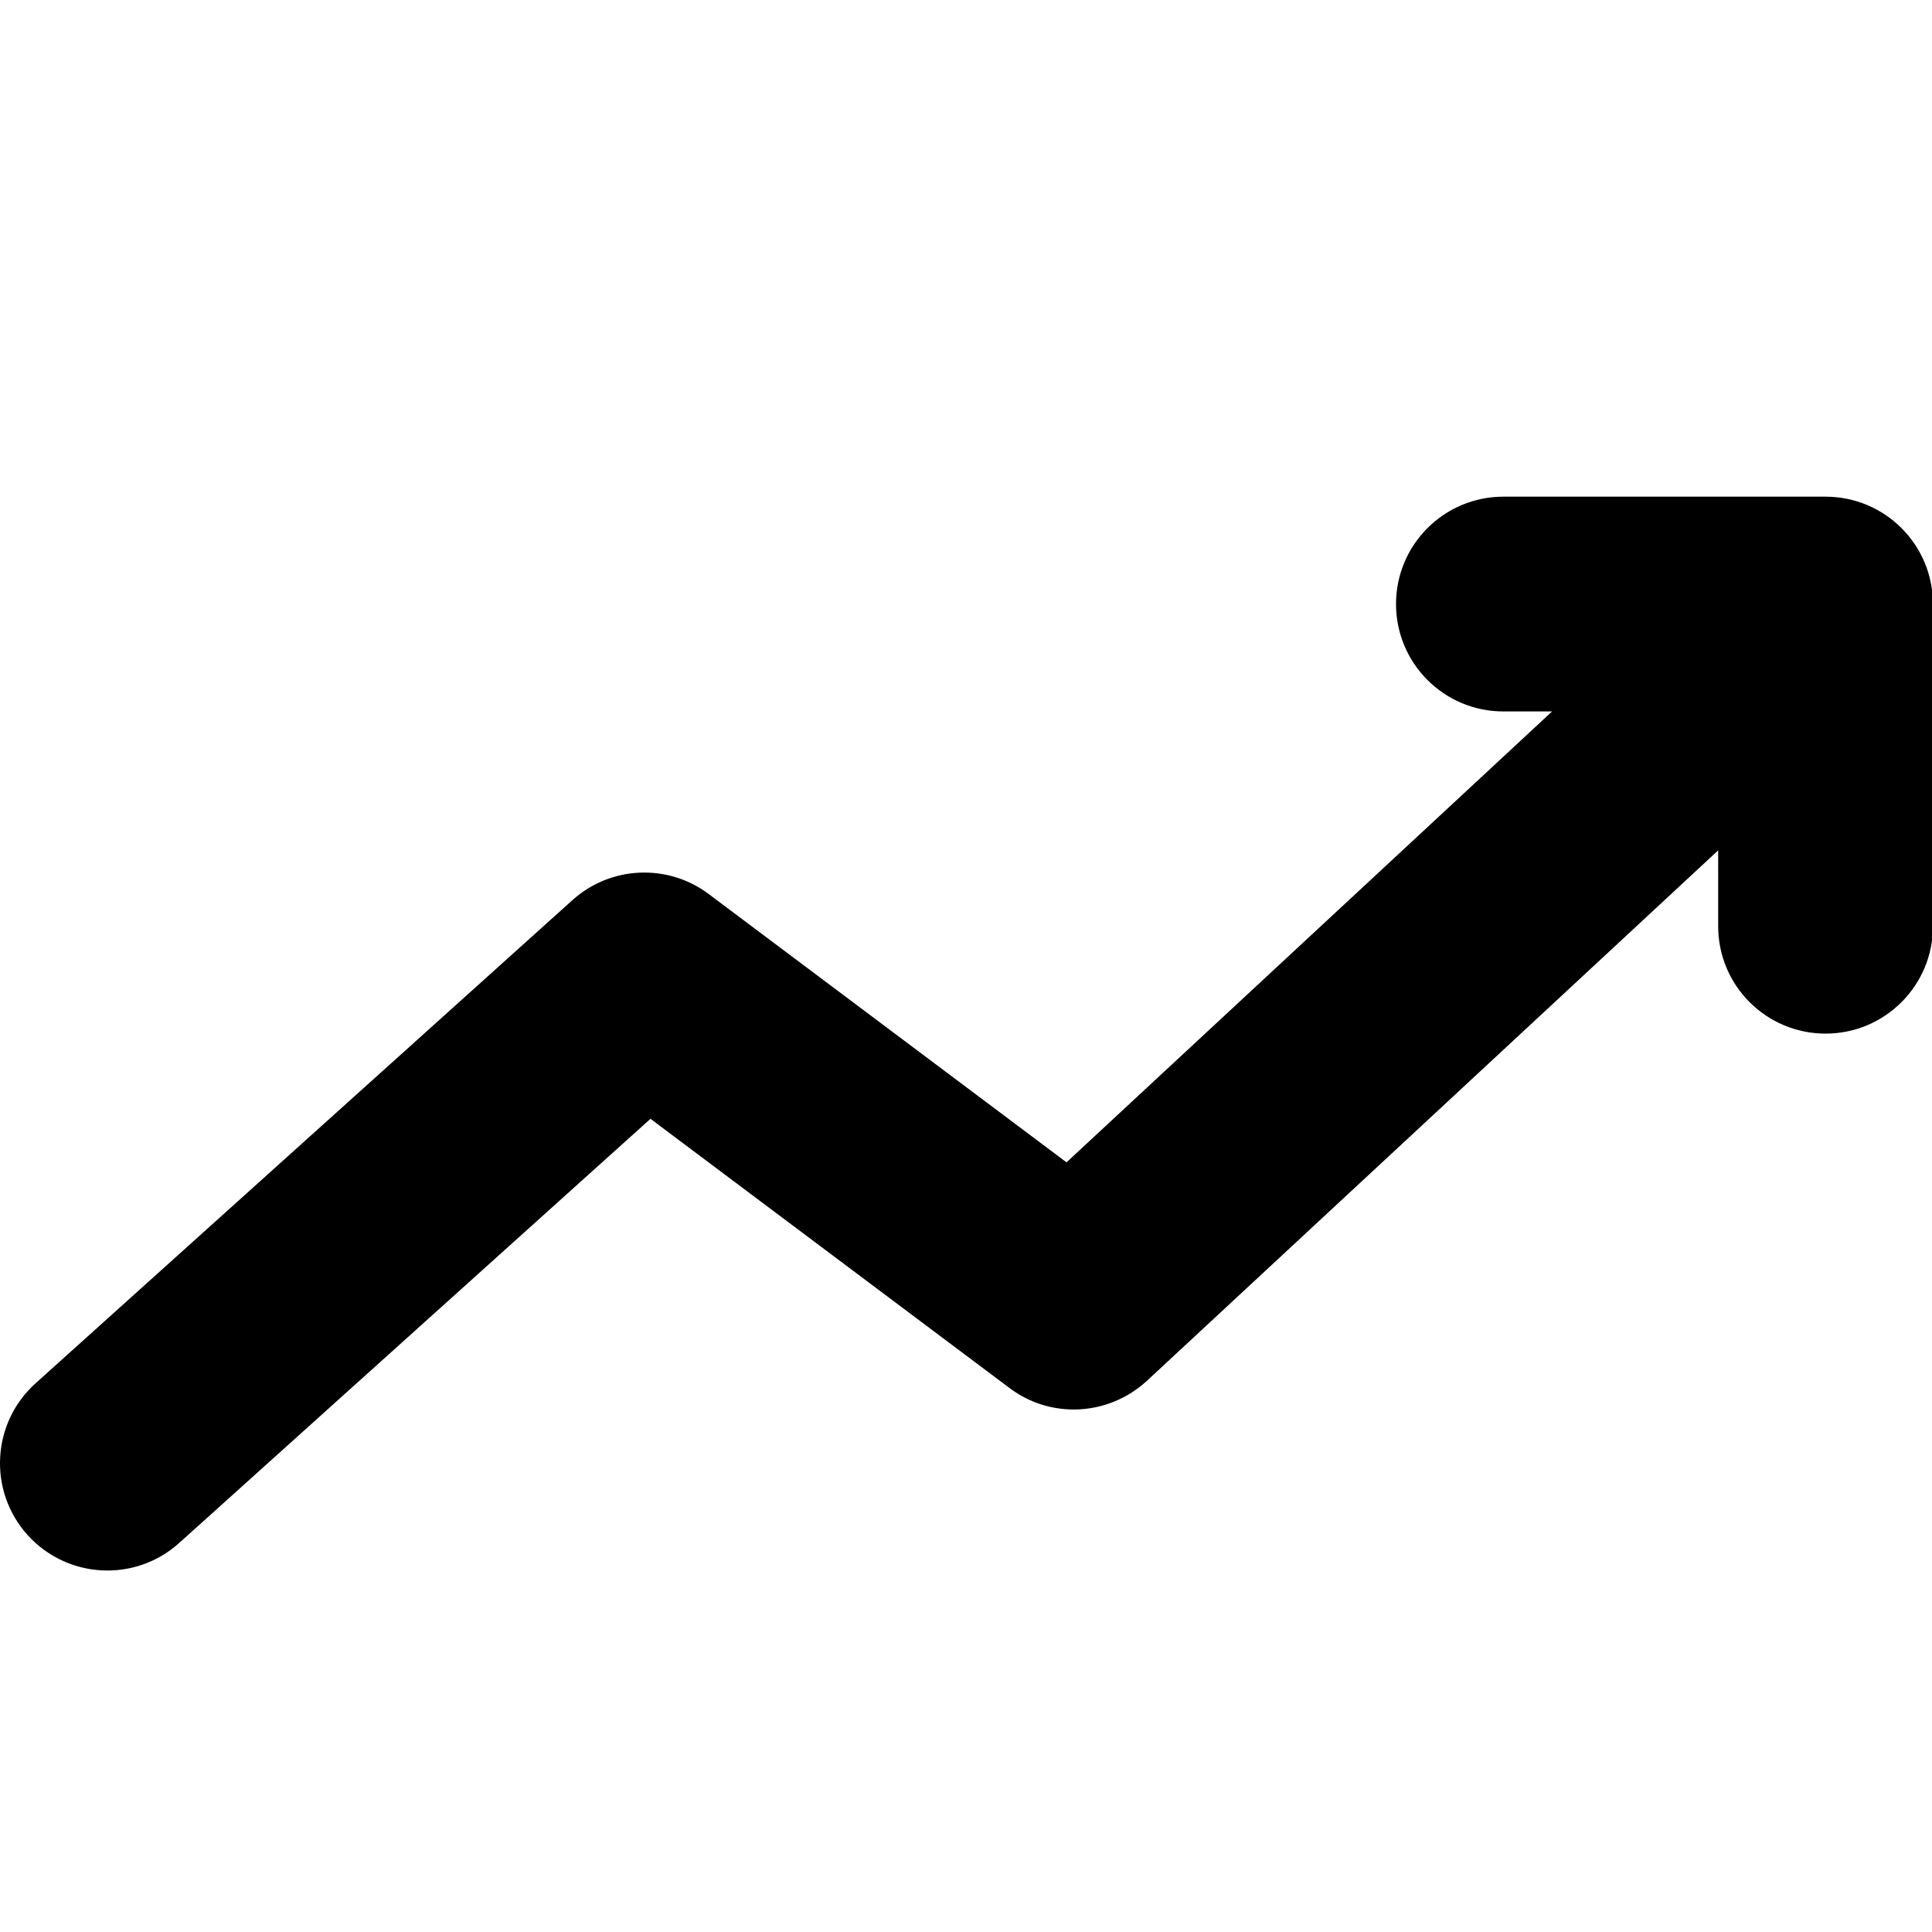 <svg version="1.1" xmlns="http://www.w3.org/2000/svg" viewBox="0 0 511.994 511.994">
  <path transform="scale(1.334) translate(-64, -200)" d="M426.66,298.667h-64c-11.792,0-21.333,9.552-21.333,21.333s9.542,21.333,21.333,21.333h9.668l-96.46,89.573
    l-71.083-53.302c-8.104-6.094-19.479-5.625-27.063,1.208l-106.667,96c-8.75,7.875-9.458,21.365-1.583,30.125
    c7.896,8.74,21.354,9.469,30.125,1.583l93.625-84.26l71.312,53.469c8.188,6.198,19.688,5.604,27.313-1.427l113.479-105.374V384
    c0,11.781,9.542,21.333,21.333,21.333c11.792,0,21.333-9.552,21.333-21.333v-64C447.994,308.219,438.452,298.667,426.66,298.667z
    "/>
</svg>
